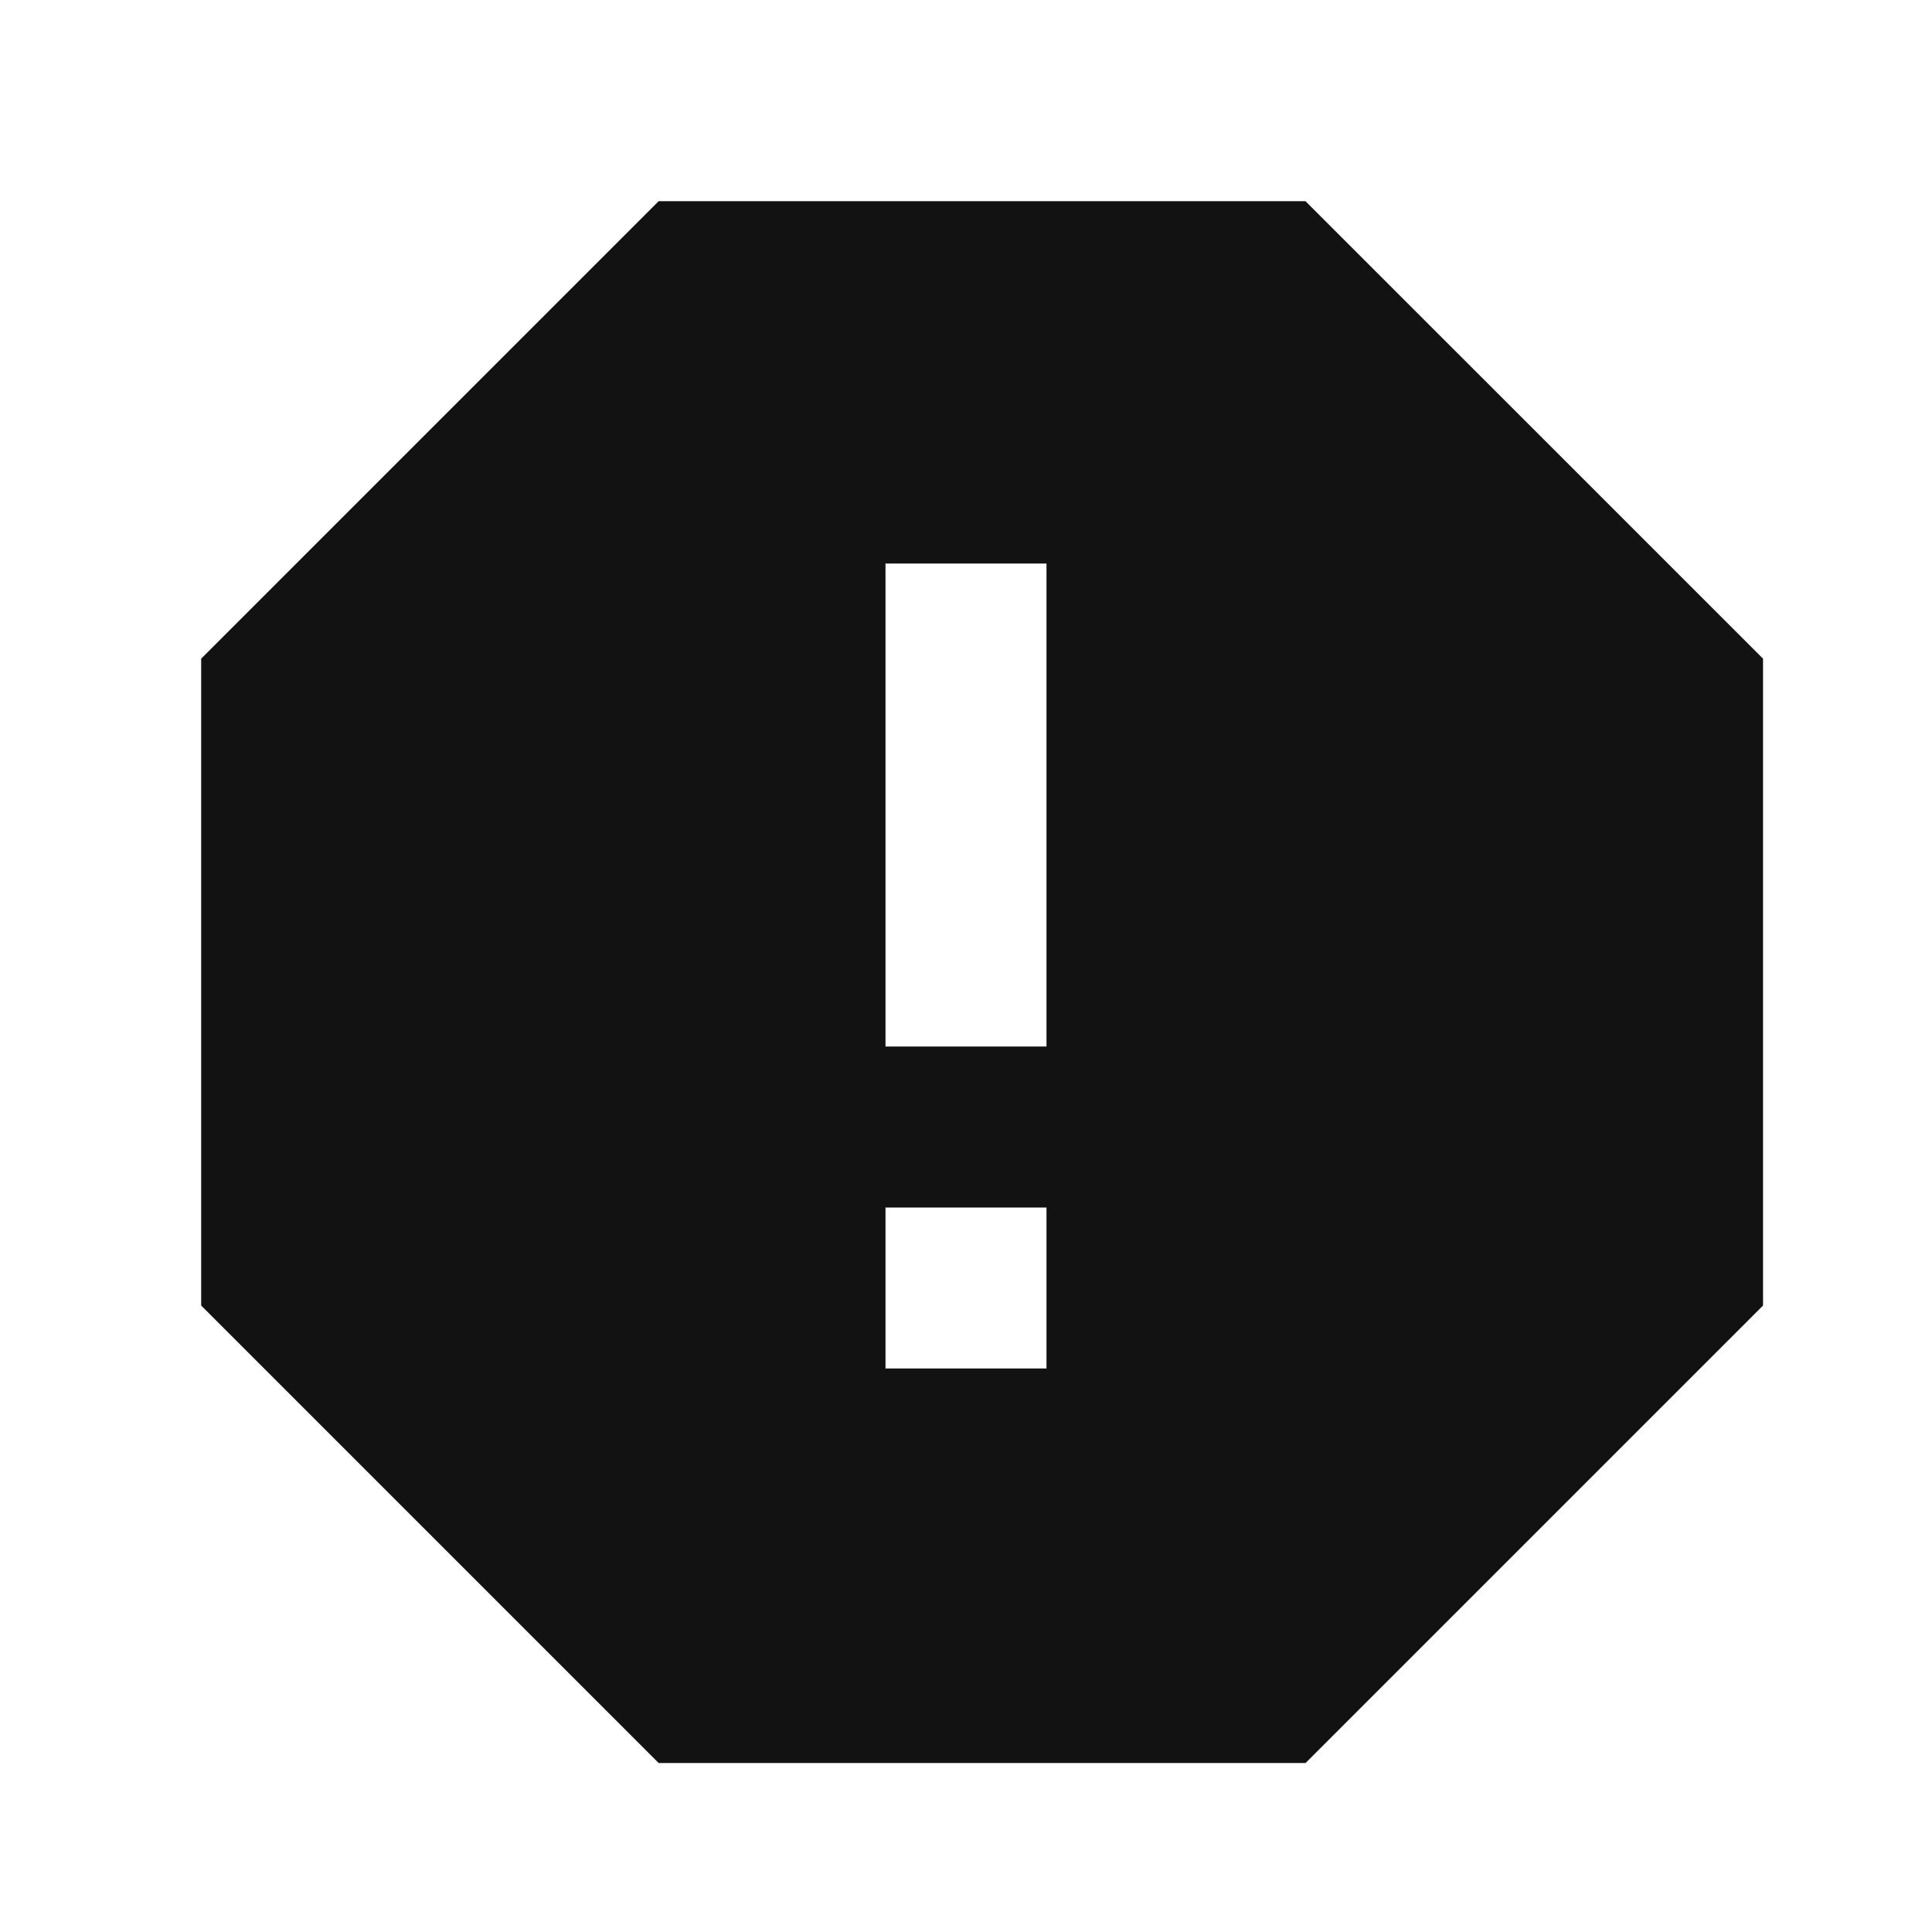 <svg width="24" height="24" fill="none" xmlns="http://www.w3.org/2000/svg"><g clip-path="url(#a)"><path d="m16.218 2.5 5.683 5.682v8.036l-5.683 5.683H8.182l-5.683-5.683V8.182l5.683-5.683h8.036V2.5ZM11 15v2h2v-2h-2Zm0-8v6h2V7h-2Z" fill="#121212"/></g><defs><clipPath id="a"><path fill="#fff" d="M0 0h24v24H0z"/></clipPath></defs></svg>